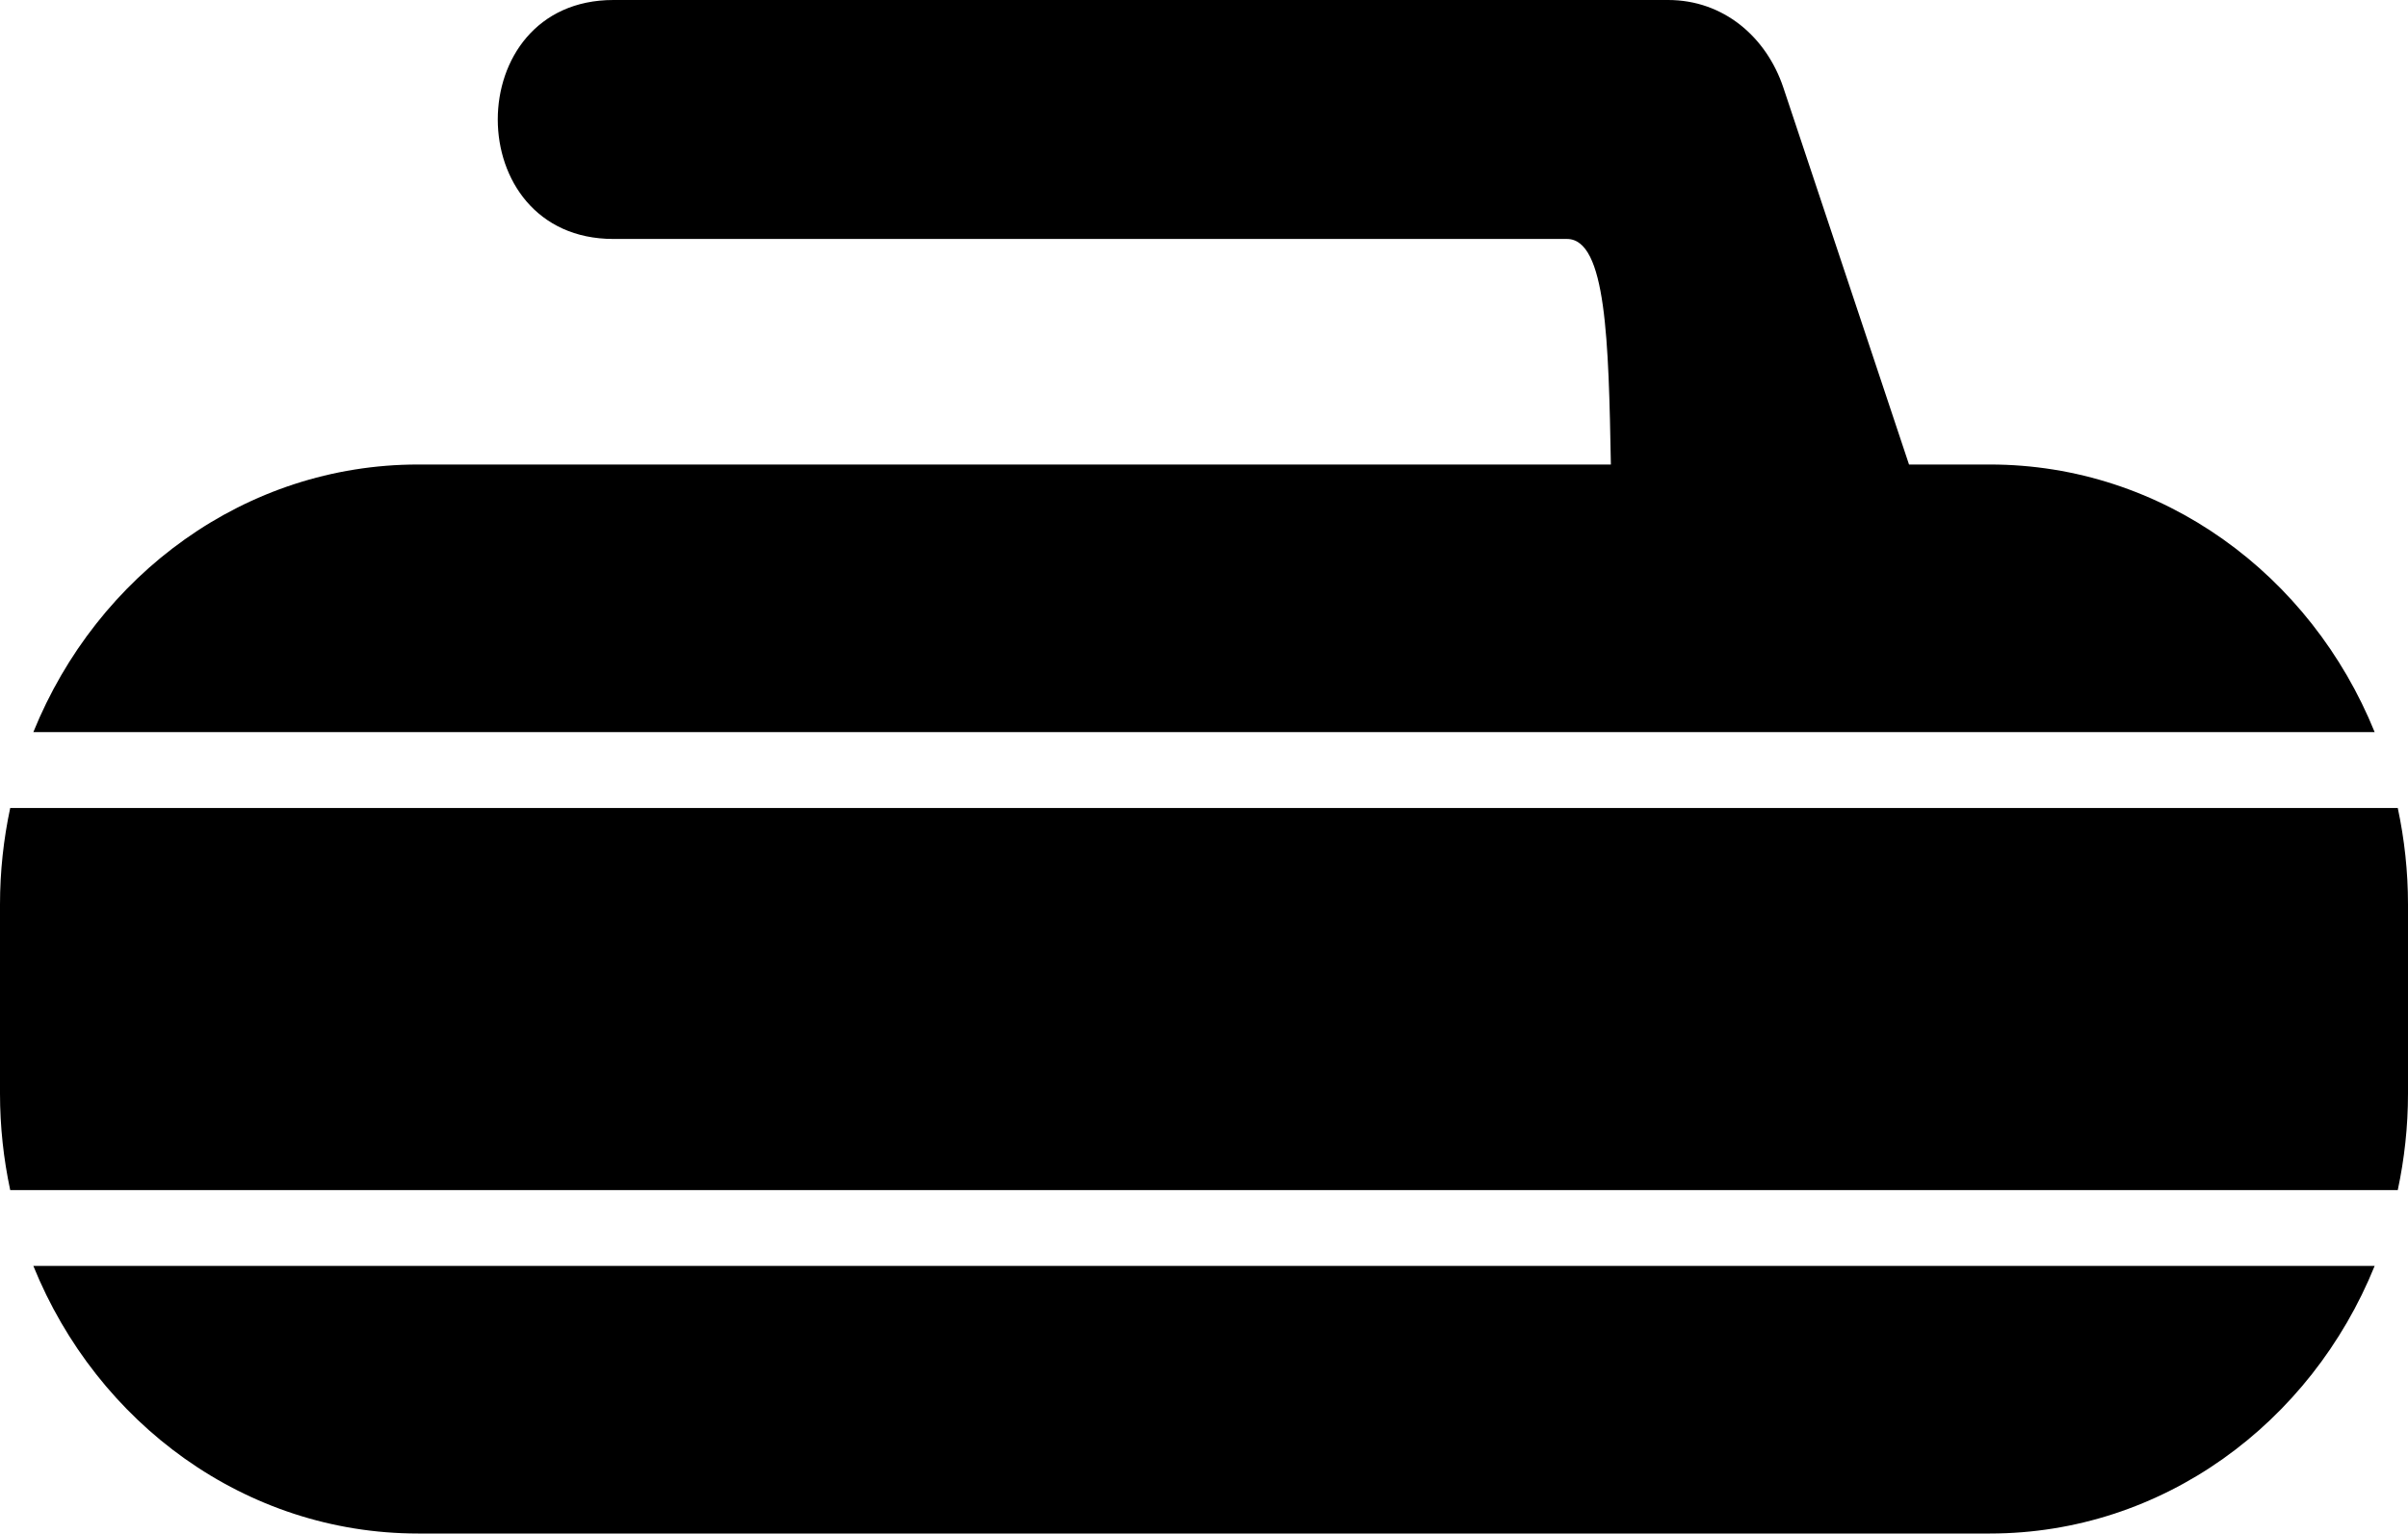 <?xml version="1.0" encoding="utf-8"?>
<!-- Generator: Adobe Illustrator 14.0.0, SVG Export Plug-In . SVG Version: 6.00 Build 43363)  -->
<!DOCTYPE svg PUBLIC "-//W3C//DTD SVG 1.0//EN" "http://www.w3.org/TR/2001/REC-SVG-20010904/DTD/svg10.dtd">
<svg version="1.0" id="Layer_1" xmlns="http://www.w3.org/2000/svg" xmlns:xlink="http://www.w3.org/1999/xlink" x="0px" y="0px"
	 width="100px" height="63.701px" viewBox="0 0 100 63.701" enable-background="new 0 0 100 63.701" xml:space="preserve">
<path d="M98.615,52.585c-2.647,6.535-8.806,11.115-15.98,11.115h-65.27c-7.175,0-13.333-4.58-15.98-11.115H98.615z"/>
<path d="M99.575,33.562H0.424C0.149,34.853,0,36.194,0,37.573v3.296v1.26v3.295c0,1.379,0.149,2.719,0.424,4.011h99.151
	c0.275-1.292,0.425-2.632,0.425-4.011v-3.295v-1.26v-3.296C100,36.194,99.851,34.853,99.575,33.562z"/>
<path d="M82.635,19.295h-3.357C77.539,14.078,75.8,8.861,74.061,3.644C73.356,1.532,71.572,0,69.275,0C54.675,0,40.073,0,25.472,0
	c-6.401,0-6.401,9.926,0,9.926c13.411,0,26.471,0,39.601,0c1.636,0,1.729,4.246,1.824,9.369H17.365
	c-7.175,0-13.333,4.581-15.98,11.115h97.23C95.968,23.876,89.81,19.295,82.635,19.295z"/>
</svg>
